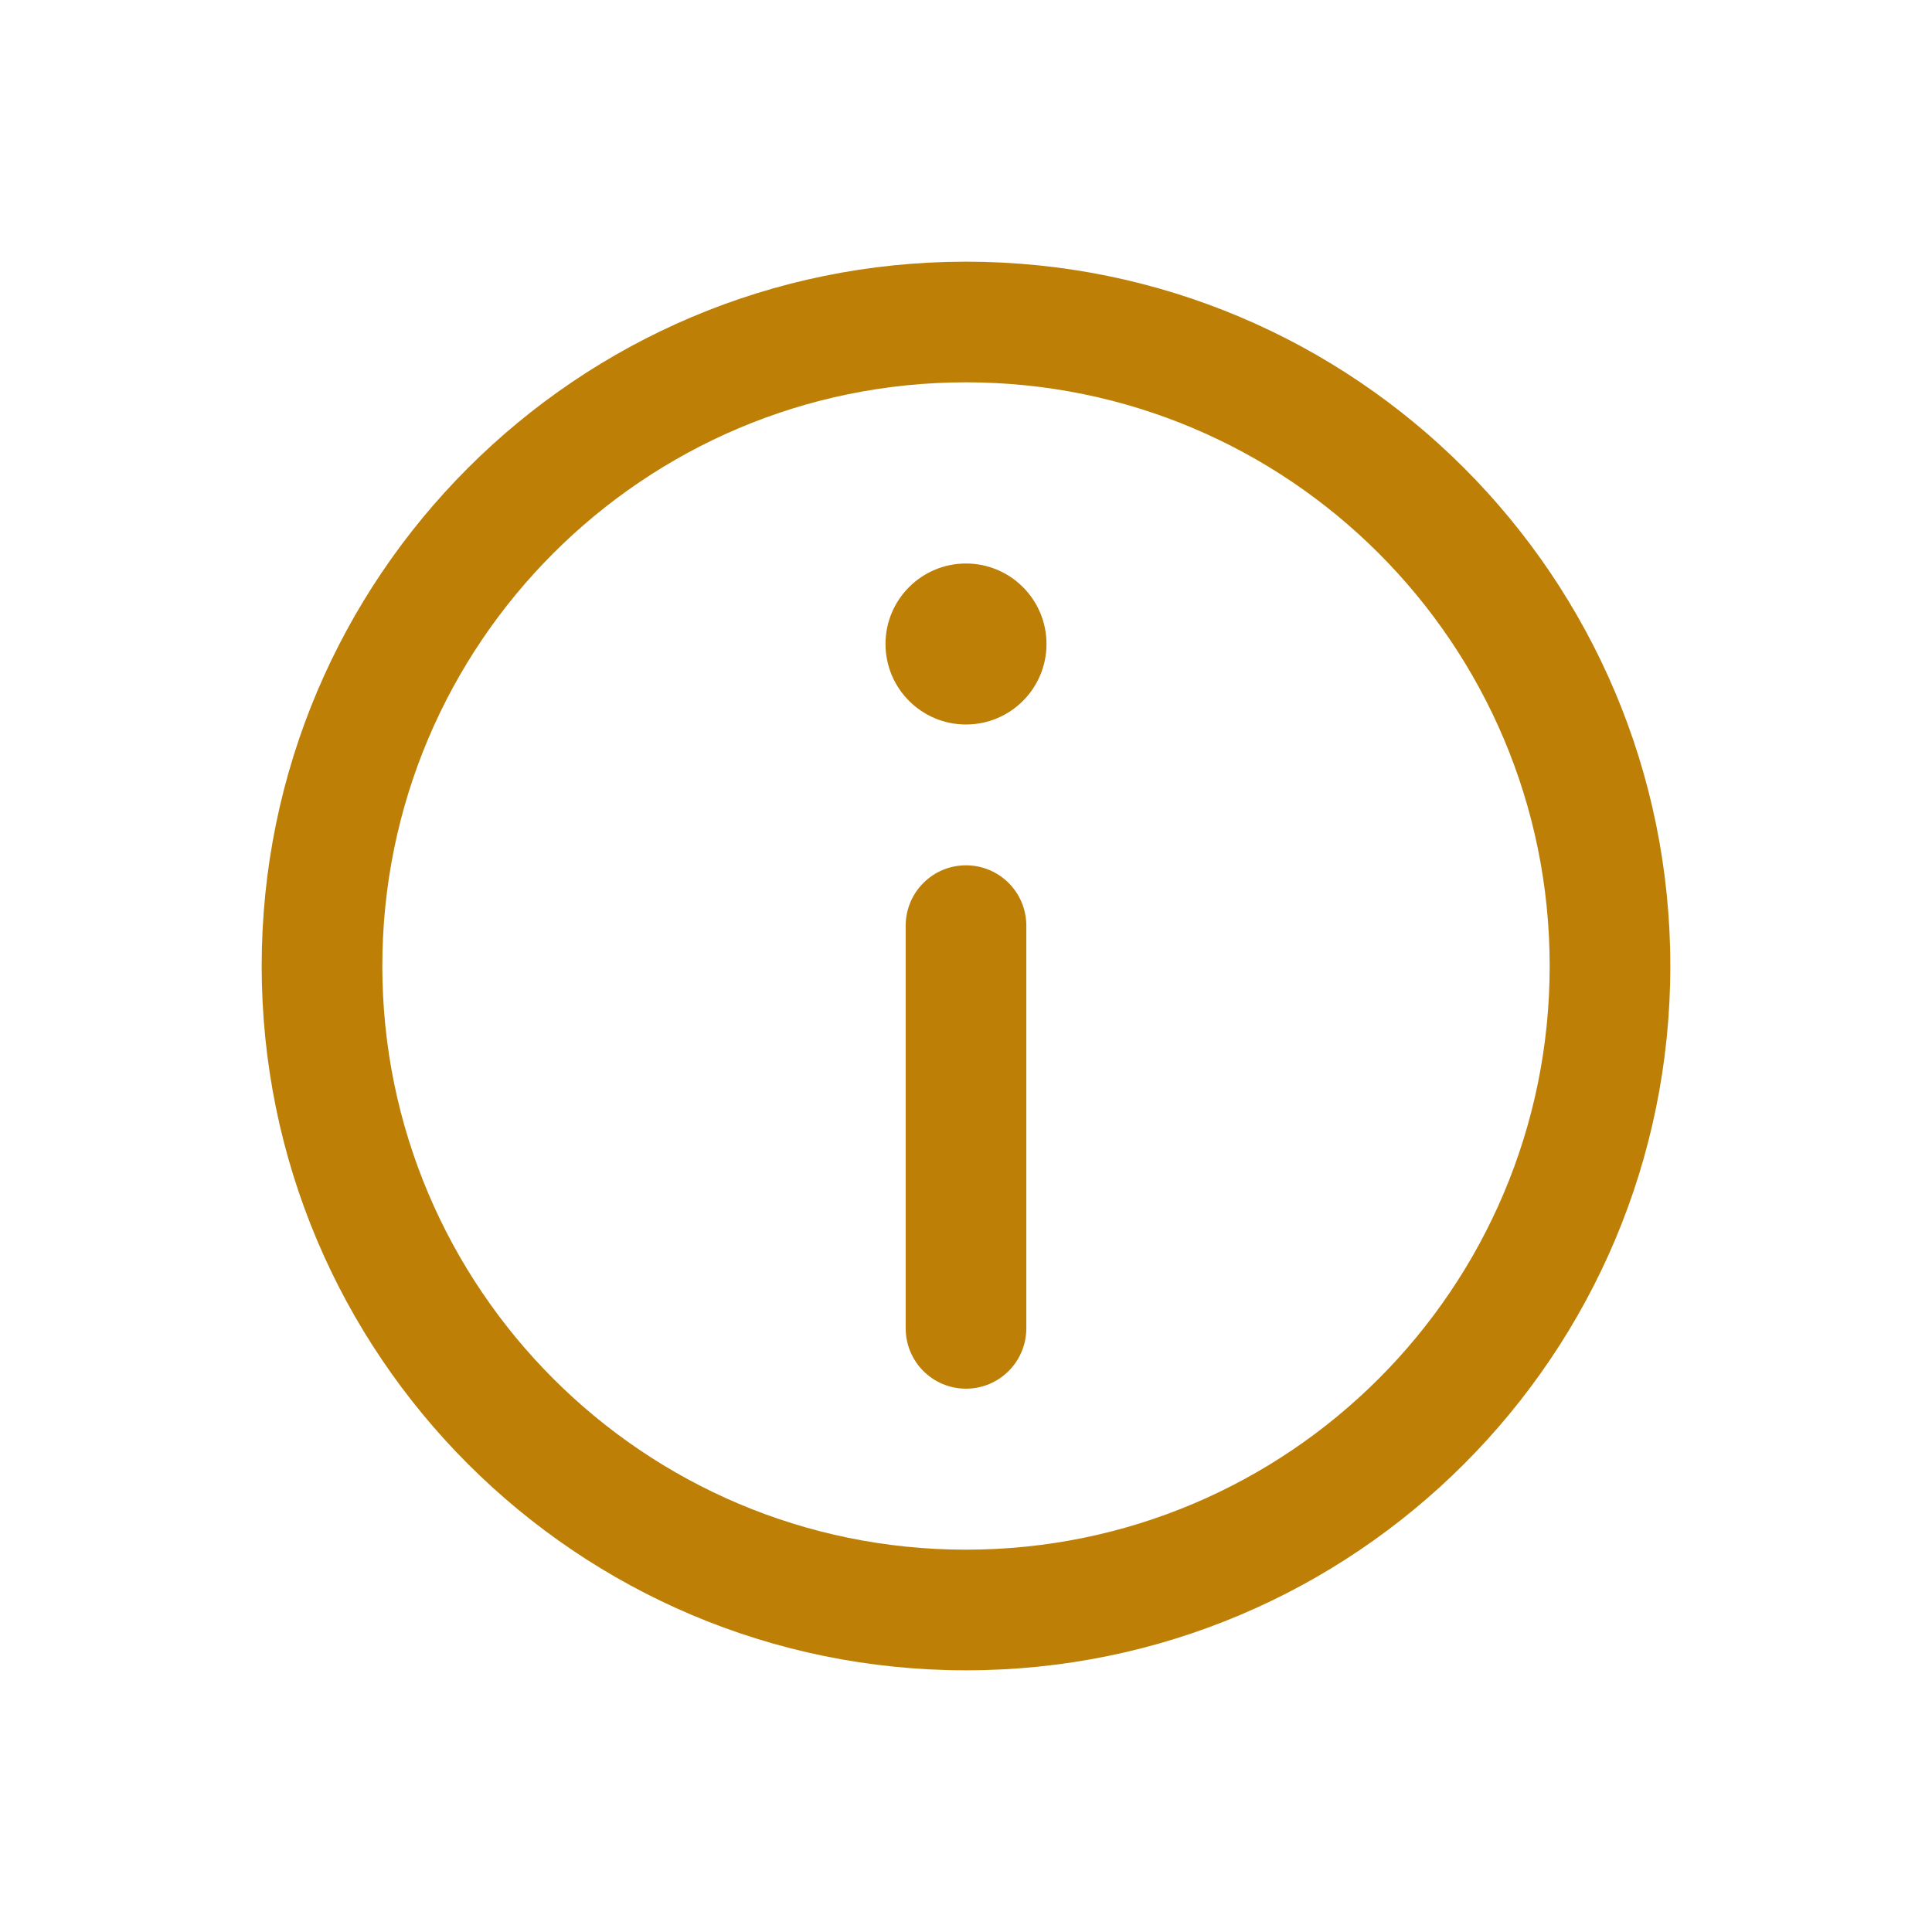 <svg width="18" height="18" viewBox="0 0 18 18" fill="none" xmlns="http://www.w3.org/2000/svg">
<path d="M9 8.062C9.311 8.062 9.562 8.314 9.562 8.625V12.375C9.562 12.686 9.311 12.938 9 12.938C8.689 12.938 8.438 12.686 8.438 12.375V8.625C8.438 8.314 8.689 8.062 9 8.062Z" fill="#BD7F06"/>
<path d="M9 6.75C9.414 6.75 9.75 6.414 9.75 6C9.75 5.586 9.414 5.25 9 5.25C8.586 5.25 8.25 5.586 8.25 6C8.25 6.414 8.586 6.75 9 6.75Z" fill="#BD7F06"/>
<path fill-rule="evenodd" clip-rule="evenodd" d="M2.438 9C2.438 5.376 5.376 2.438 9 2.438C12.624 2.438 15.562 5.376 15.562 9C15.562 12.624 12.624 15.562 9 15.562C5.376 15.562 2.438 12.624 2.438 9ZM9 3.562C5.997 3.562 3.562 5.997 3.562 9C3.562 12.003 5.997 14.438 9 14.438C12.003 14.438 14.438 12.003 14.438 9C14.438 5.997 12.003 3.562 9 3.562Z" fill="#BD7F06"/>
</svg>
